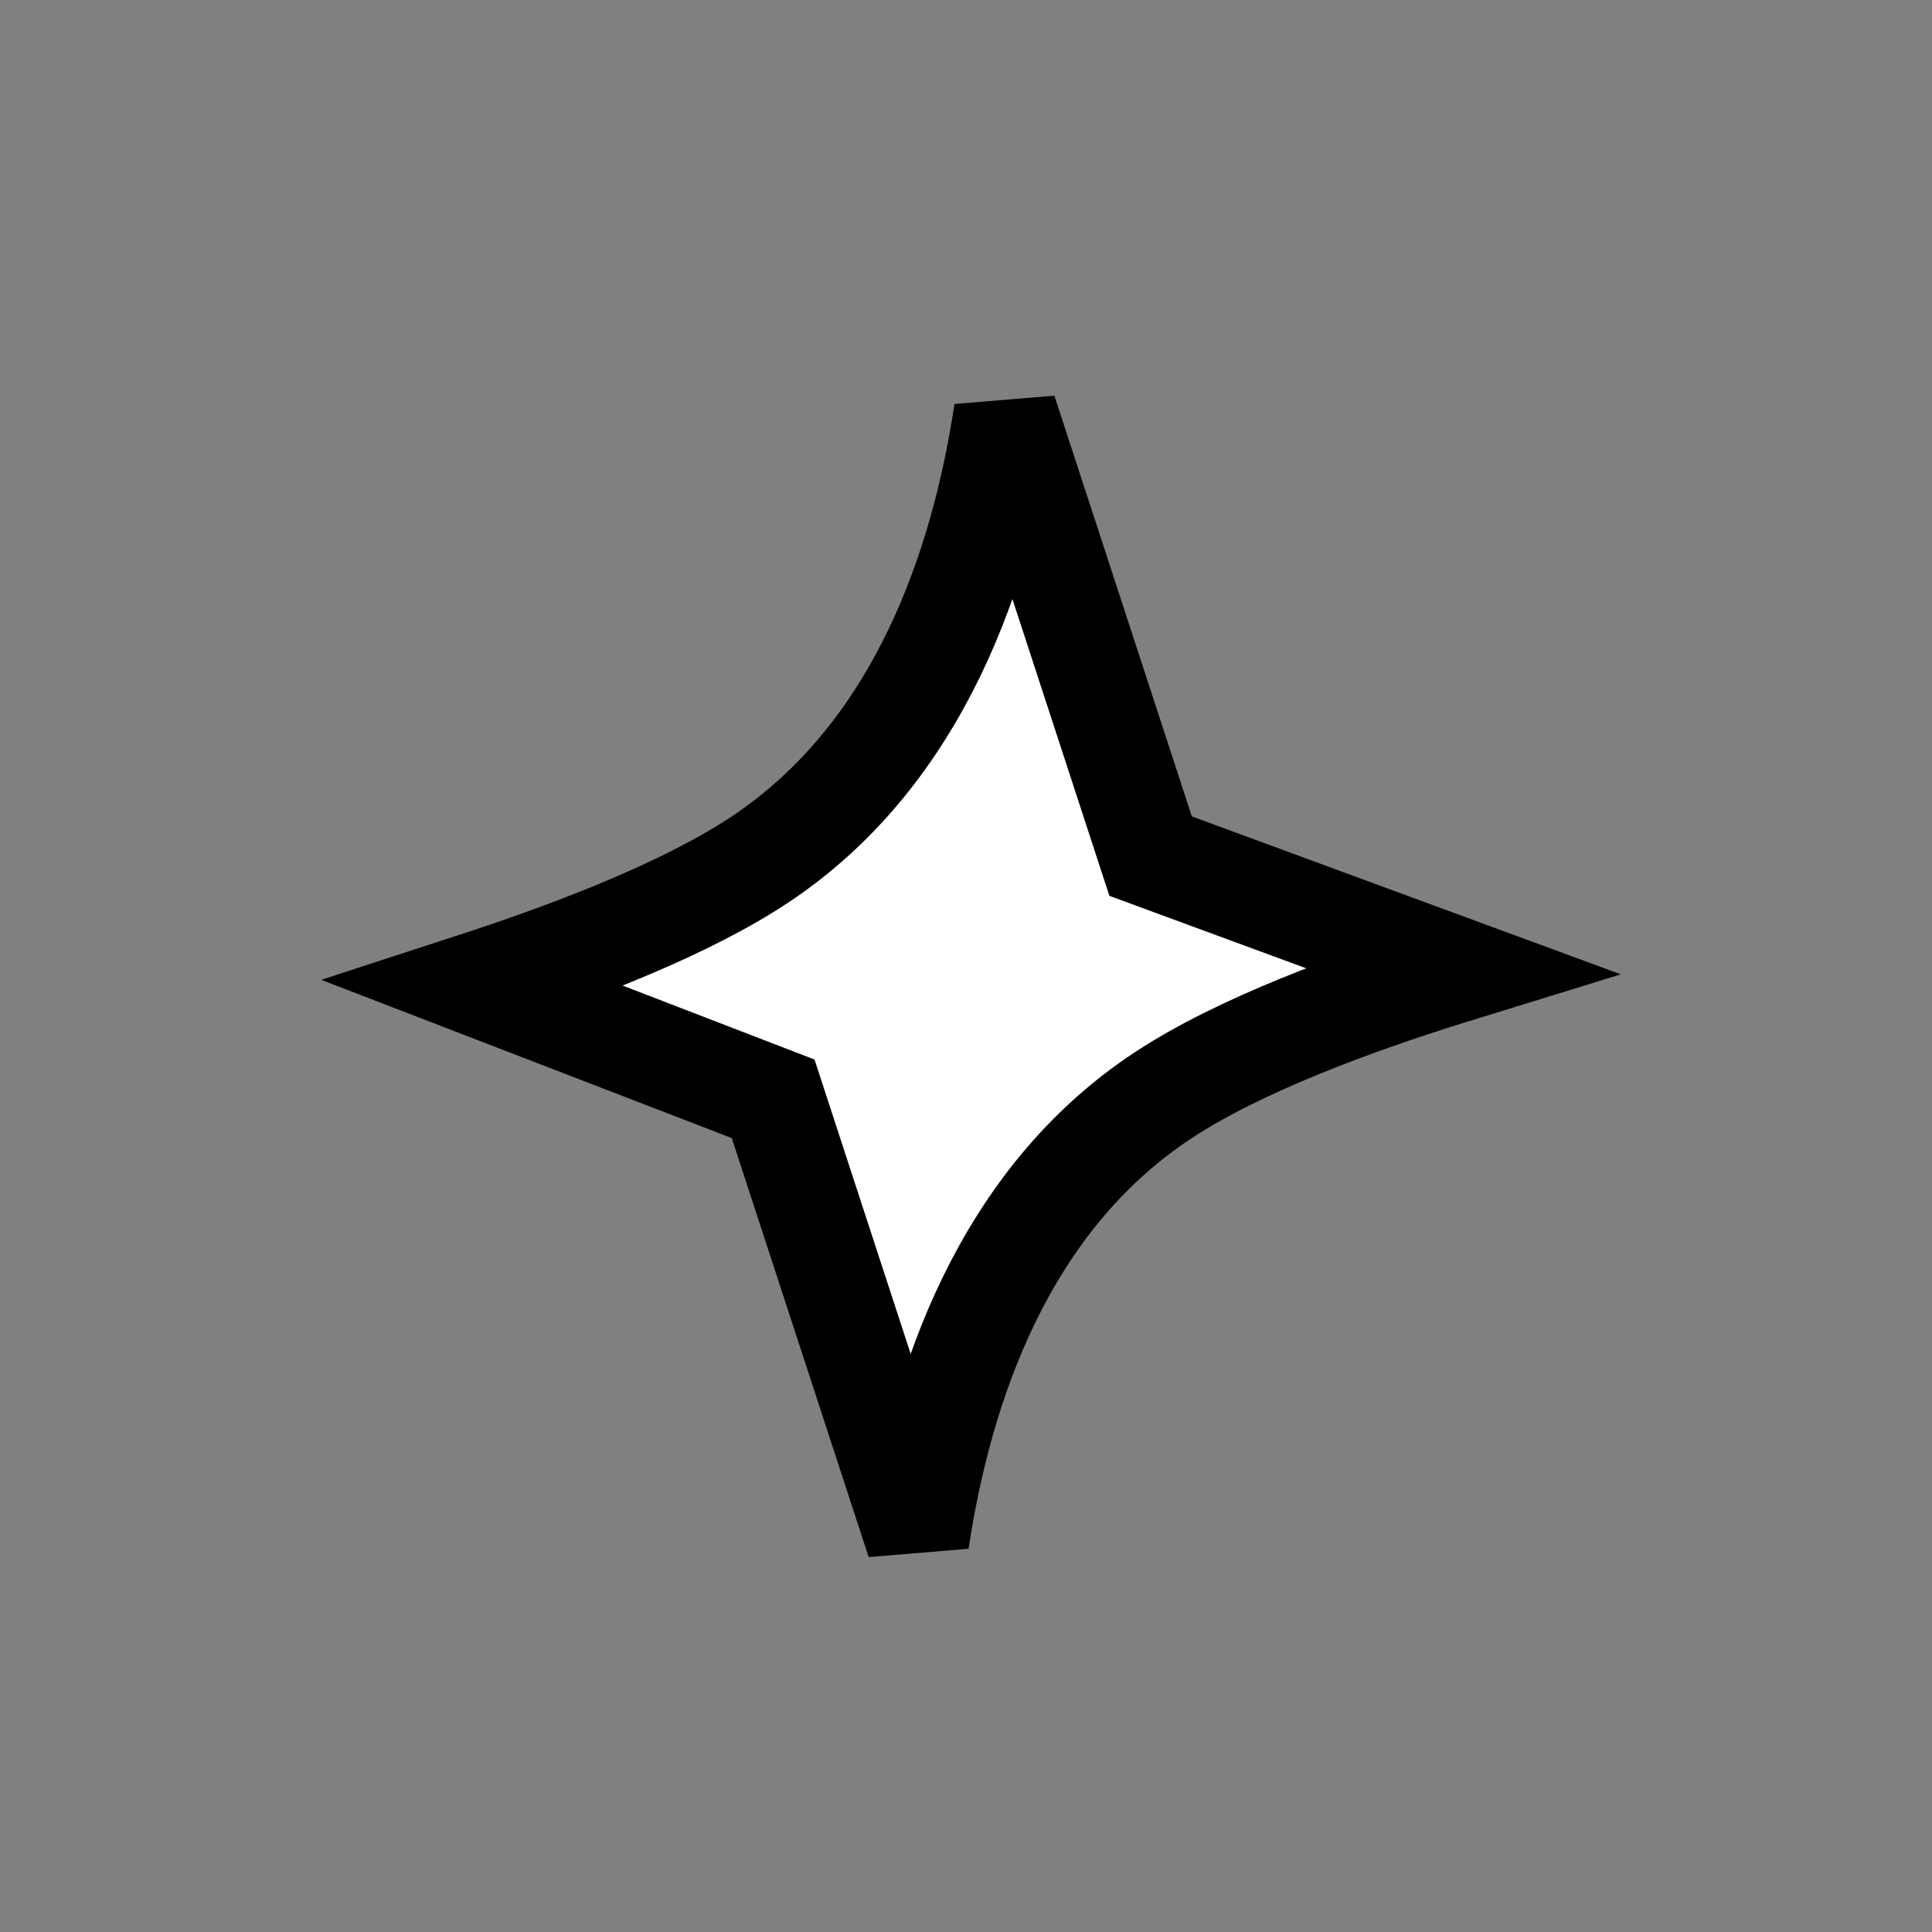 <svg width="150" height="150" viewBox="0 0 150 150" fill="none" xmlns="http://www.w3.org/2000/svg">
<rect x="0" y="0" width="150" height="150" fill="#808080" stroke="none"/>
<path d="M78.059 31.962L88.731 64.626L89.333 66.468L91.151 67.138L113.353 75.311C113.035 75.409 112.714 75.508 112.39 75.61C105.255 77.841 96.299 81.098 90.336 85.018C77.84 93.232 73.04 107.721 71.246 119.65L60.617 87.118L60.027 85.311L58.254 84.628L36.883 76.39C37.236 76.275 37.593 76.158 37.953 76.038C44.765 73.781 53.318 70.522 59.033 66.713C71.472 58.424 76.26 43.893 78.059 31.962Z" fill="white" stroke="black" stroke-width="8"/>
</svg>
